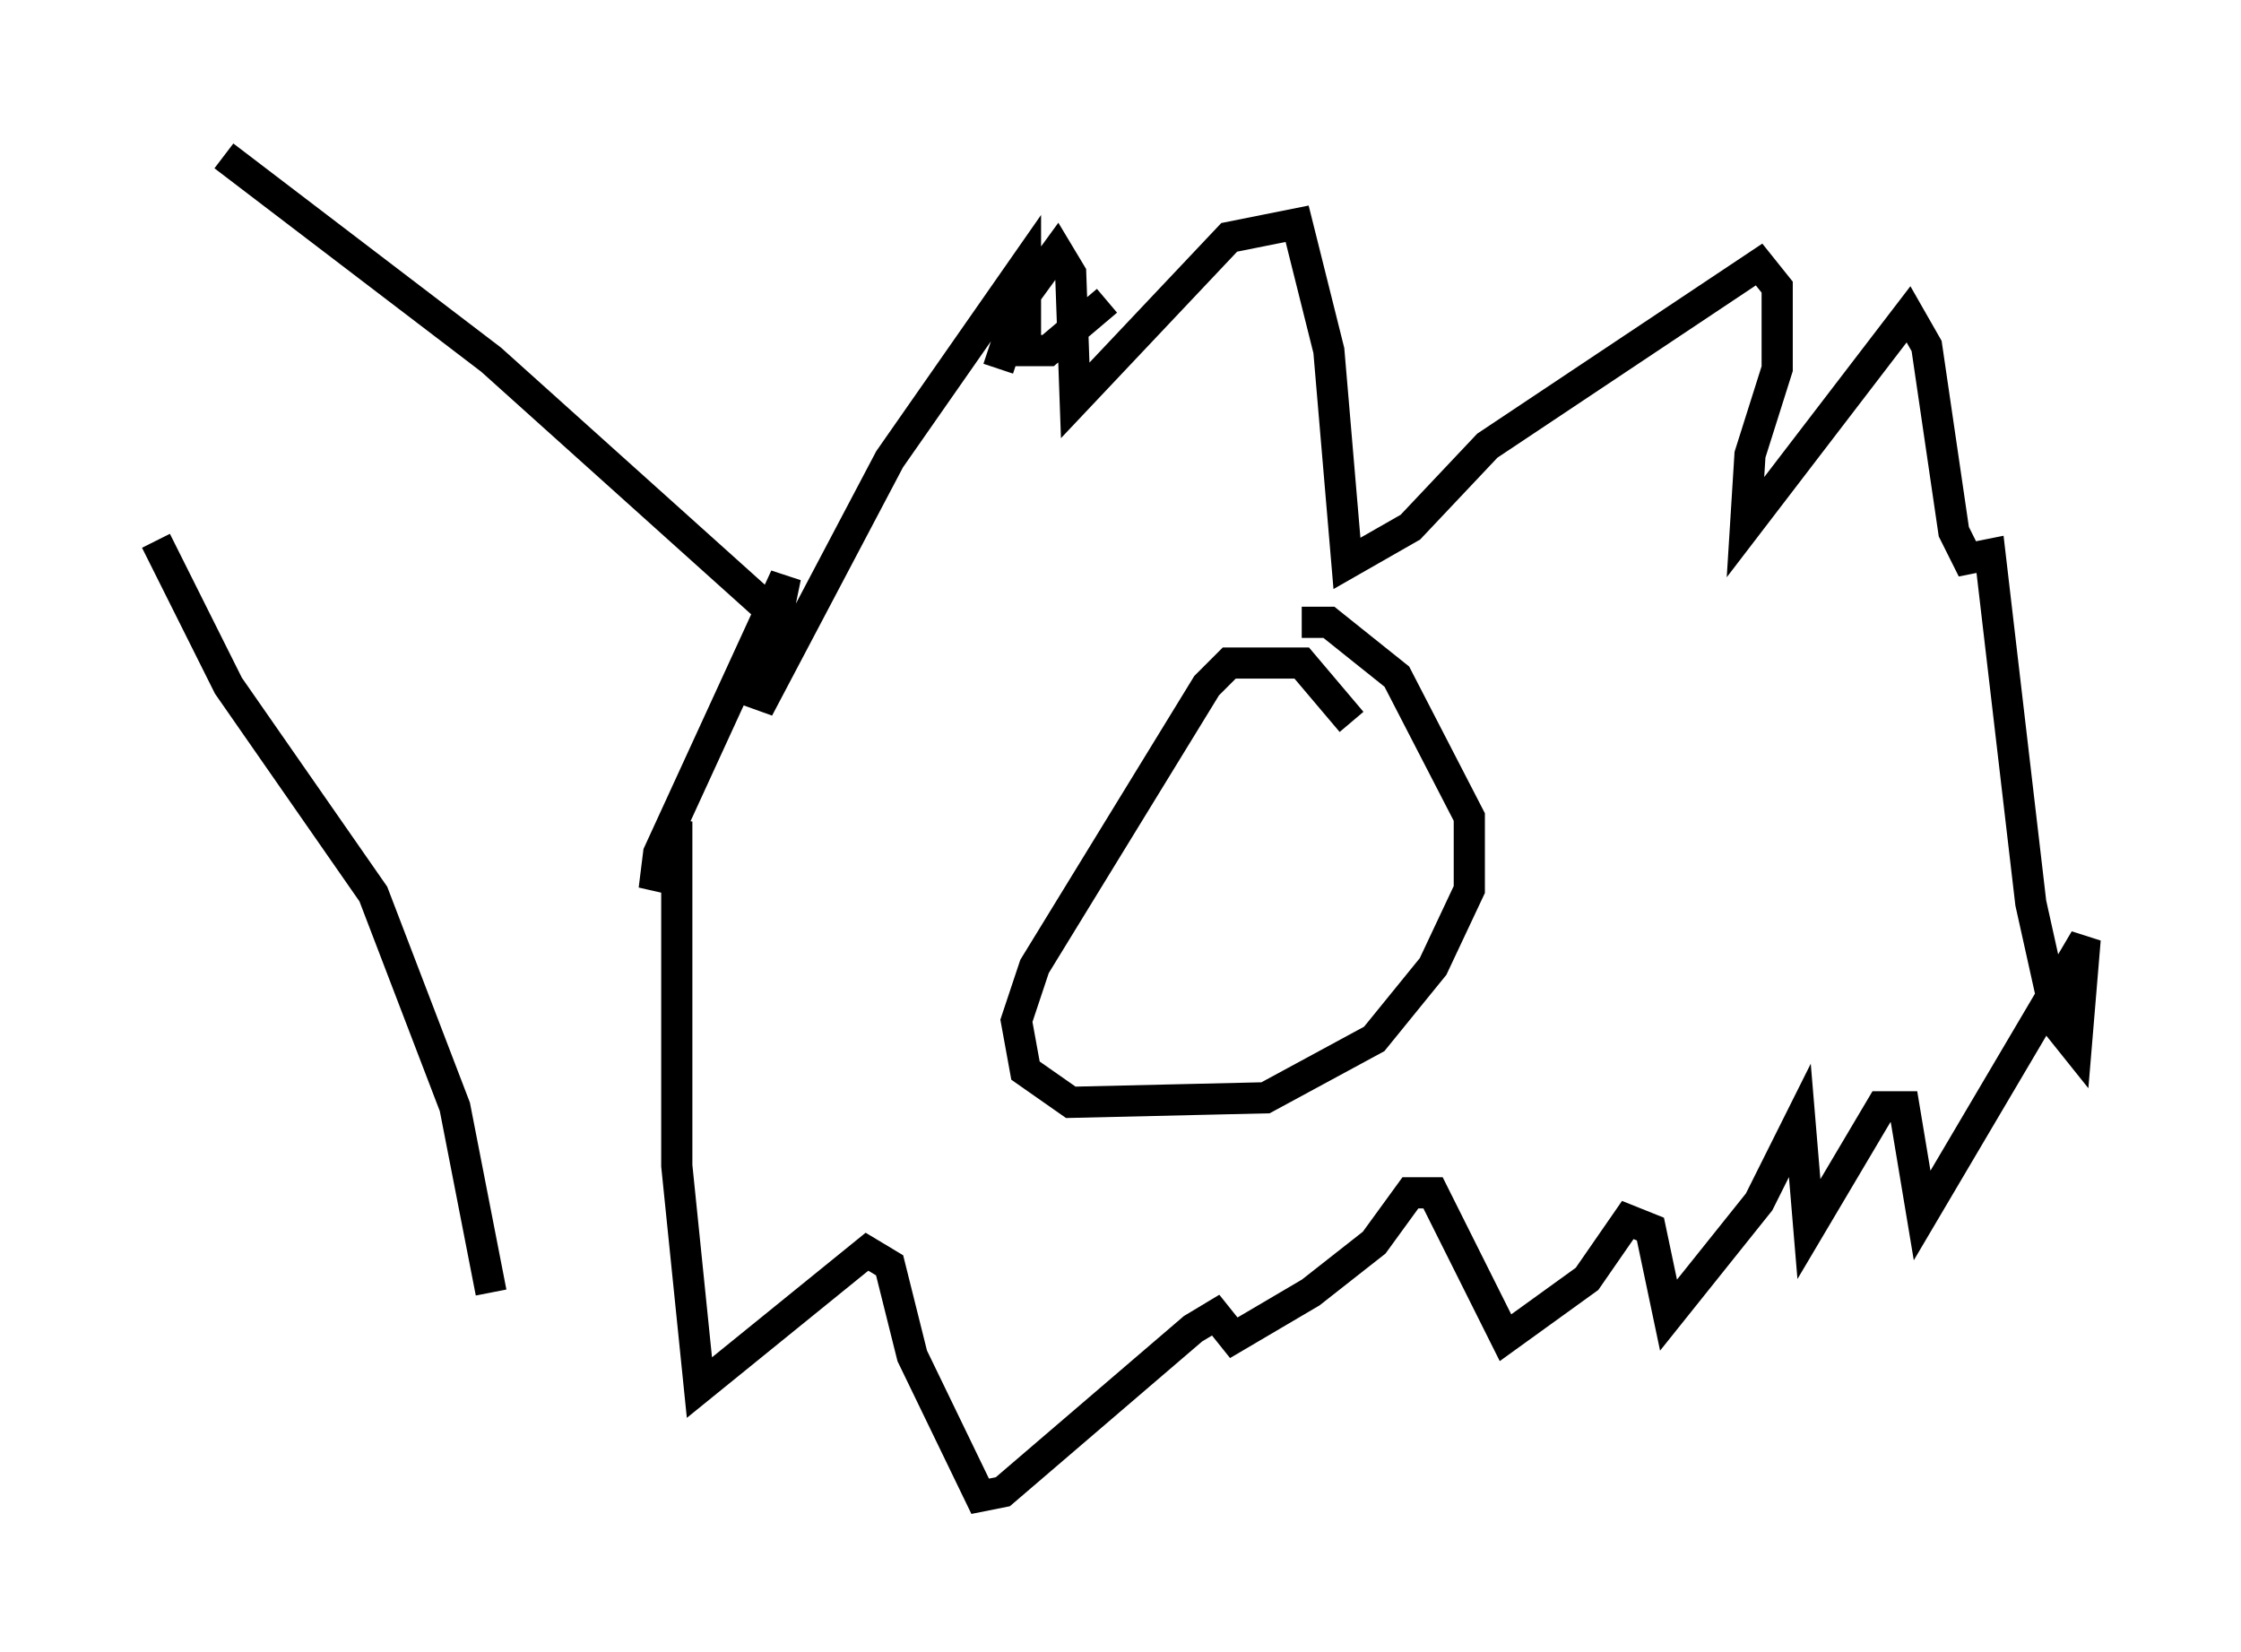 <?xml version="1.0" encoding="utf-8" ?>
<svg baseProfile="full" height="52.994" version="1.1" width="71.877" xmlns="http://www.w3.org/2000/svg" xmlns:ev="http://www.w3.org/2001/xml-events" xmlns:xlink="http://www.w3.org/1999/xlink"><defs /><rect fill="white" height="52.994" width="71.877" x="0" y="0" /><path d="M31.436, 15.603 m0.581, -3.777 l0.726, -2.179 1.162, -1.598 l0.436, 0.726 0.145, 4.067 l4.939, -5.229 2.179, -0.436 l1.017, 4.067 0.581, 6.827 l2.034, -1.162 2.469, -2.615 l8.715, -5.81 0.581, 0.726 l0.0, 2.615 -0.872, 2.76 l-0.145, 2.324 5.229, -6.827 l0.581, 1.017 0.872, 5.955 l0.436, 0.872 0.726, -0.145 l1.307, 11.184 0.872, 3.922 l0.581, 0.726 0.291, -3.486 l-5.229, 8.86 -0.581, -3.486 l-0.726, 0.0 -2.324, 3.922 l-0.291, -3.486 -1.307, 2.615 l-2.905, 3.631 -0.581, -2.76 l-0.726, -0.291 -1.307, 1.888 l-2.615, 1.888 -2.324, -4.648 l-0.726, 0.0 -1.162, 1.598 l-2.034, 1.598 -2.469, 1.453 l-0.581, -0.726 -0.726, 0.436 l-6.101, 5.229 -0.726, 0.145 l-2.179, -4.503 -0.726, -2.905 l-0.726, -0.436 -5.374, 4.358 l-0.726, -7.117 0.0, -11.039 l-0.726, 2.179 0.145, -1.162 l4.067, -8.86 -0.872, 4.212 l4.212, -7.989 4.358, -6.246 l0.0, 2.76 0.726, 0.0 l1.888, -1.598 m7.844, 13.508 l-1.598, -1.888 -2.324, 0.0 l-0.726, 0.726 -5.52, 9.006 l-0.581, 1.743 0.291, 1.598 l1.453, 1.017 6.246, -0.145 l3.486, -1.888 1.888, -2.324 l1.162, -2.469 0.0, -2.324 l-2.324, -4.503 -2.179, -1.743 l-0.872, 0.0 m-26, 21.497 l-1.162, -5.955 -2.615, -6.827 l-4.648, -6.682 -2.324, -4.648 m20.771, 3.196 l-10.022, -9.006 -8.57, -6.536 " fill="none" stroke="black" stroke-width="1" /></svg>